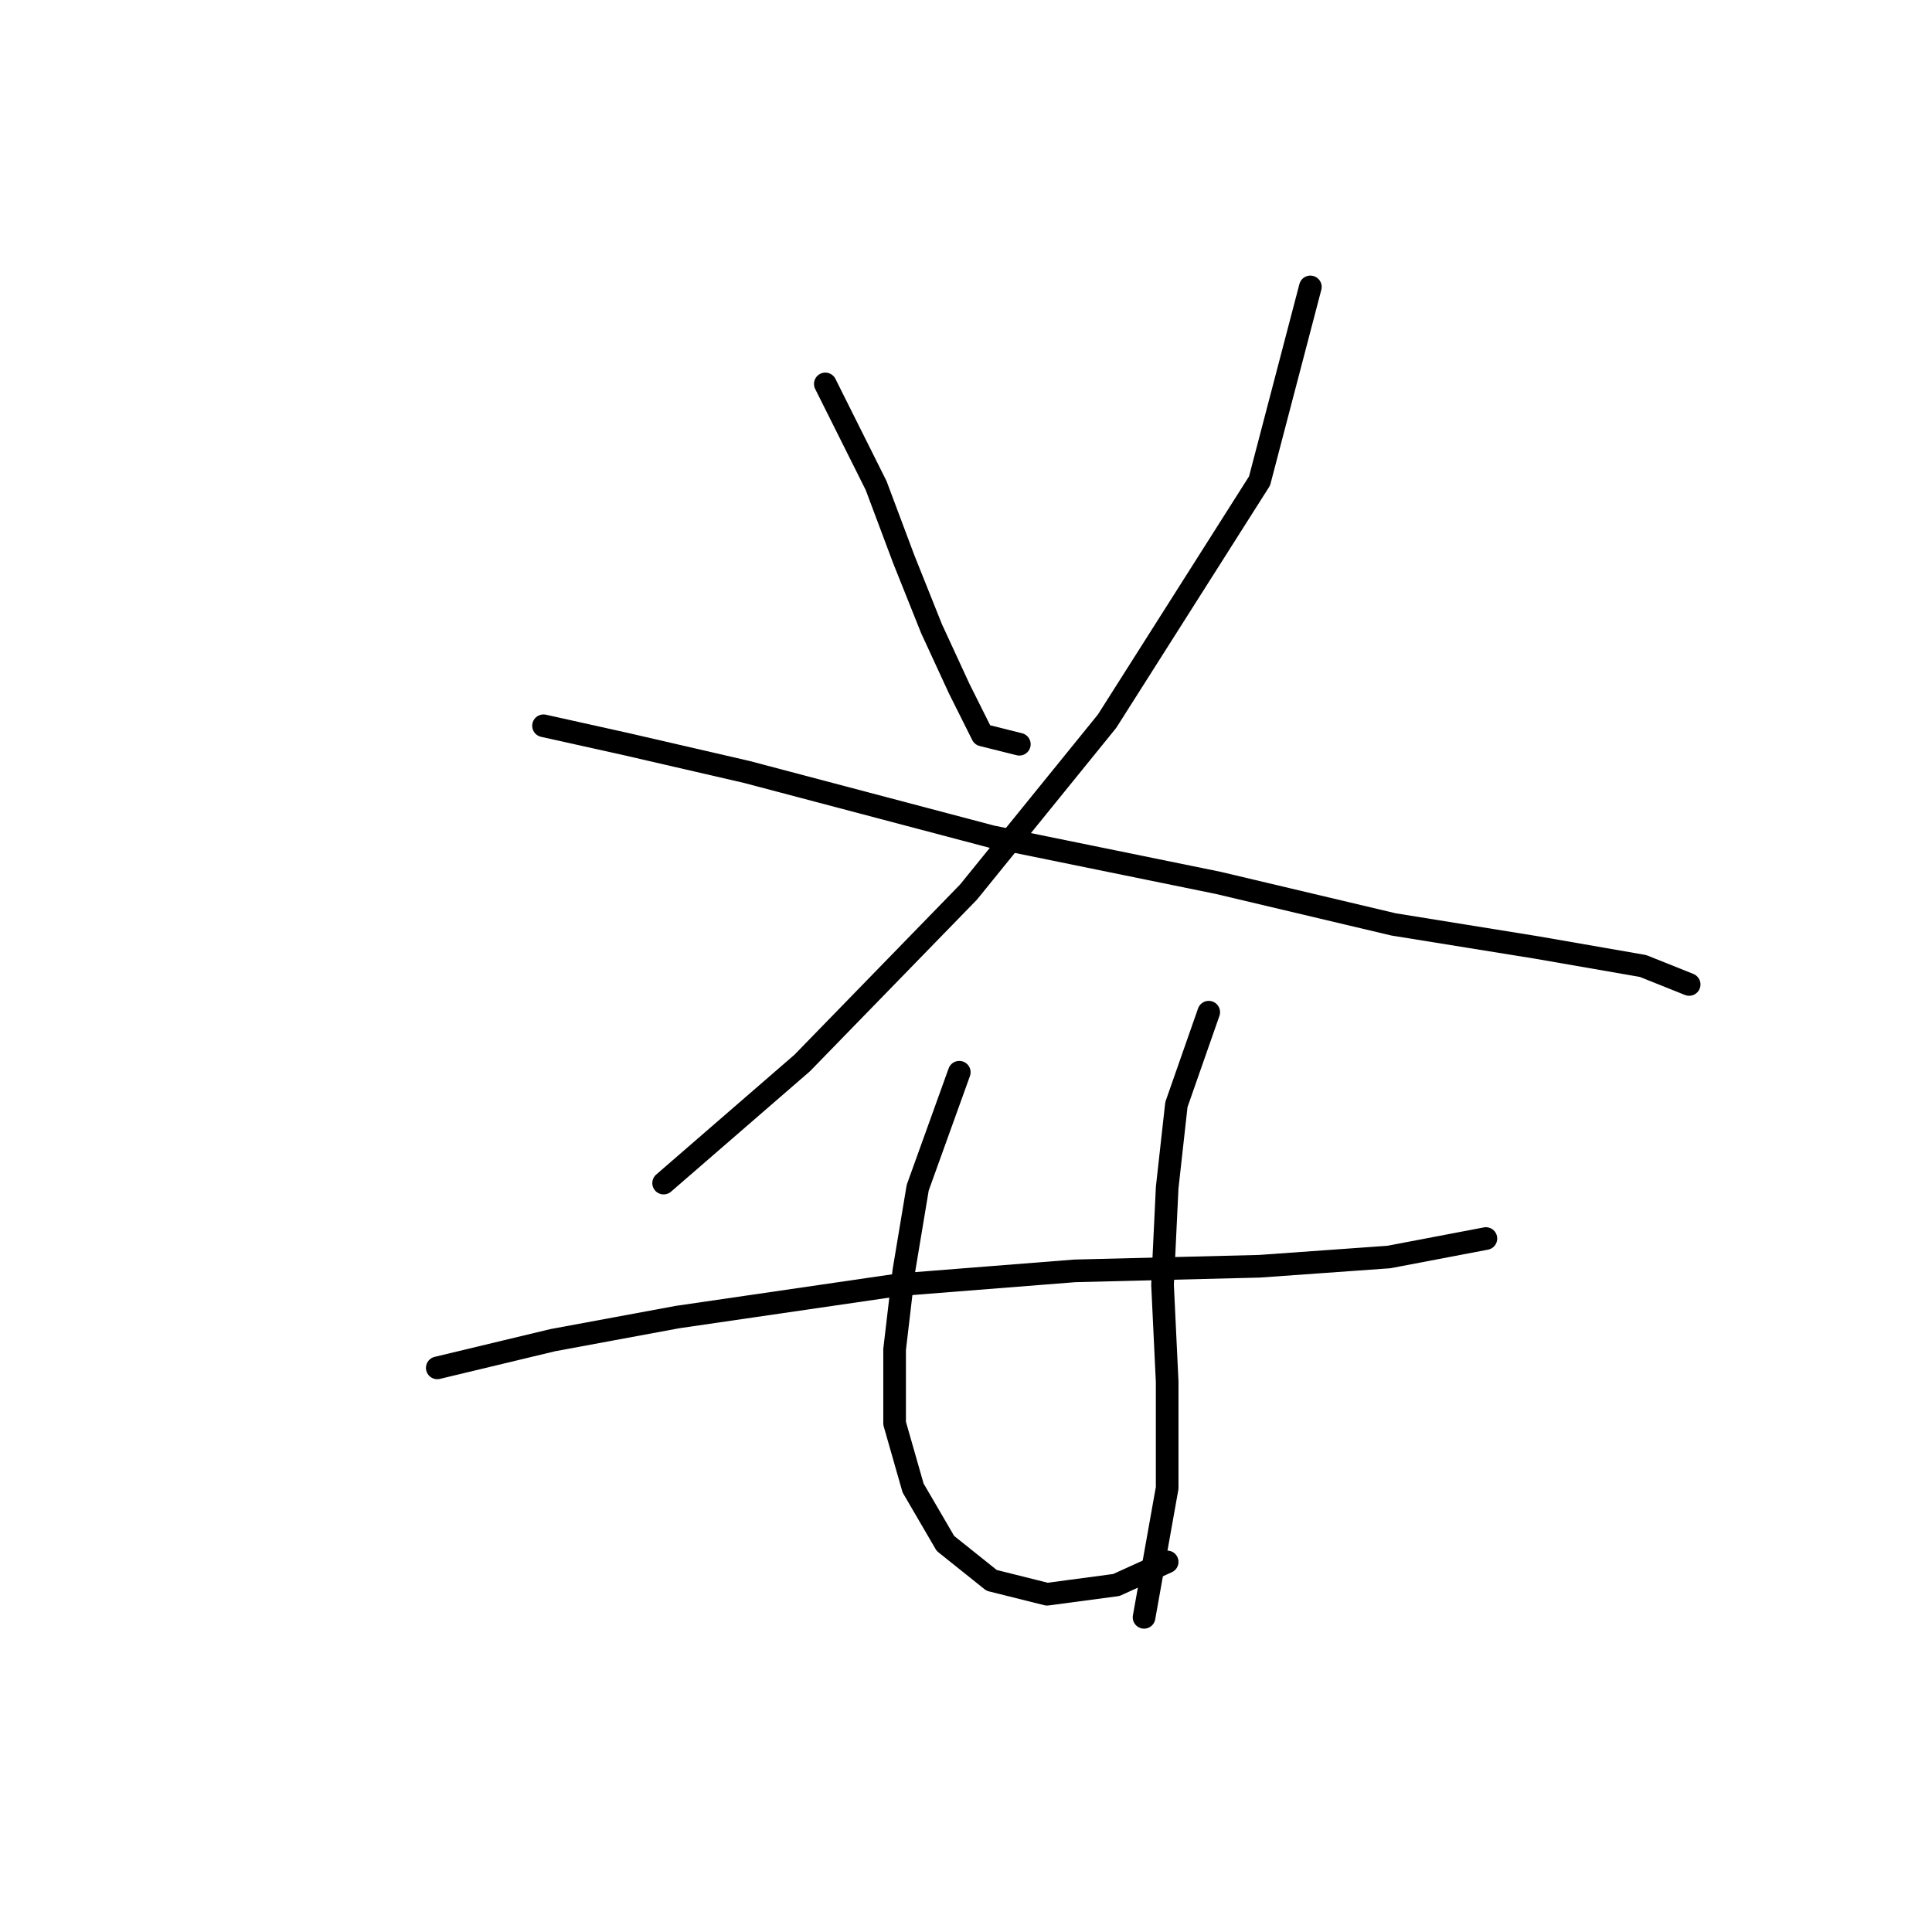<?xml version="1.0" standalone="no"?>
    <svg width="256" height="256" xmlns="http://www.w3.org/2000/svg" version="1.1">
    <polyline stroke="black" stroke-width="3" stroke-linecap="round" fill="transparent" stroke-linejoin="round" points="109.358 50.871 116.091 64.338 119.764 74.131 123.437 83.313 127.11 91.271 130.17 97.392 135.067 98.616 135.067 98.616 " />
        <polyline stroke="black" stroke-width="3" stroke-linecap="round" fill="transparent" stroke-linejoin="round" points="173.63 38.017 166.897 63.726 146.697 95.555 128.334 118.204 106.298 140.852 87.934 156.767 87.934 156.767 " />
        <polyline stroke="black" stroke-width="3" stroke-linecap="round" fill="transparent" stroke-linejoin="round" points="72.019 96.168 83.037 98.616 98.952 102.289 131.394 110.858 161.388 116.979 184.648 122.488 203.624 125.549 217.702 127.997 223.823 130.446 223.823 130.446 " />
        <polyline stroke="black" stroke-width="3" stroke-linecap="round" fill="transparent" stroke-linejoin="round" points="57.941 181.251 73.244 177.579 89.771 174.518 119.152 170.233 142.412 168.397 166.897 167.785 184.036 166.561 196.89 164.112 196.89 164.112 " />
        <polyline stroke="black" stroke-width="3" stroke-linecap="round" fill="transparent" stroke-linejoin="round" points="127.11 142.076 121.6 157.379 119.764 168.397 118.54 178.803 118.54 188.597 120.988 197.166 125.273 204.512 131.394 209.408 138.74 211.245 147.921 210.021 154.655 206.96 154.655 206.96 " />
        <polyline stroke="black" stroke-width="3" stroke-linecap="round" fill="transparent" stroke-linejoin="round" points="160.164 134.119 155.879 146.361 154.655 157.379 154.042 170.233 154.655 183.088 154.655 197.166 151.594 214.305 151.594 214.305 " />
        </svg>